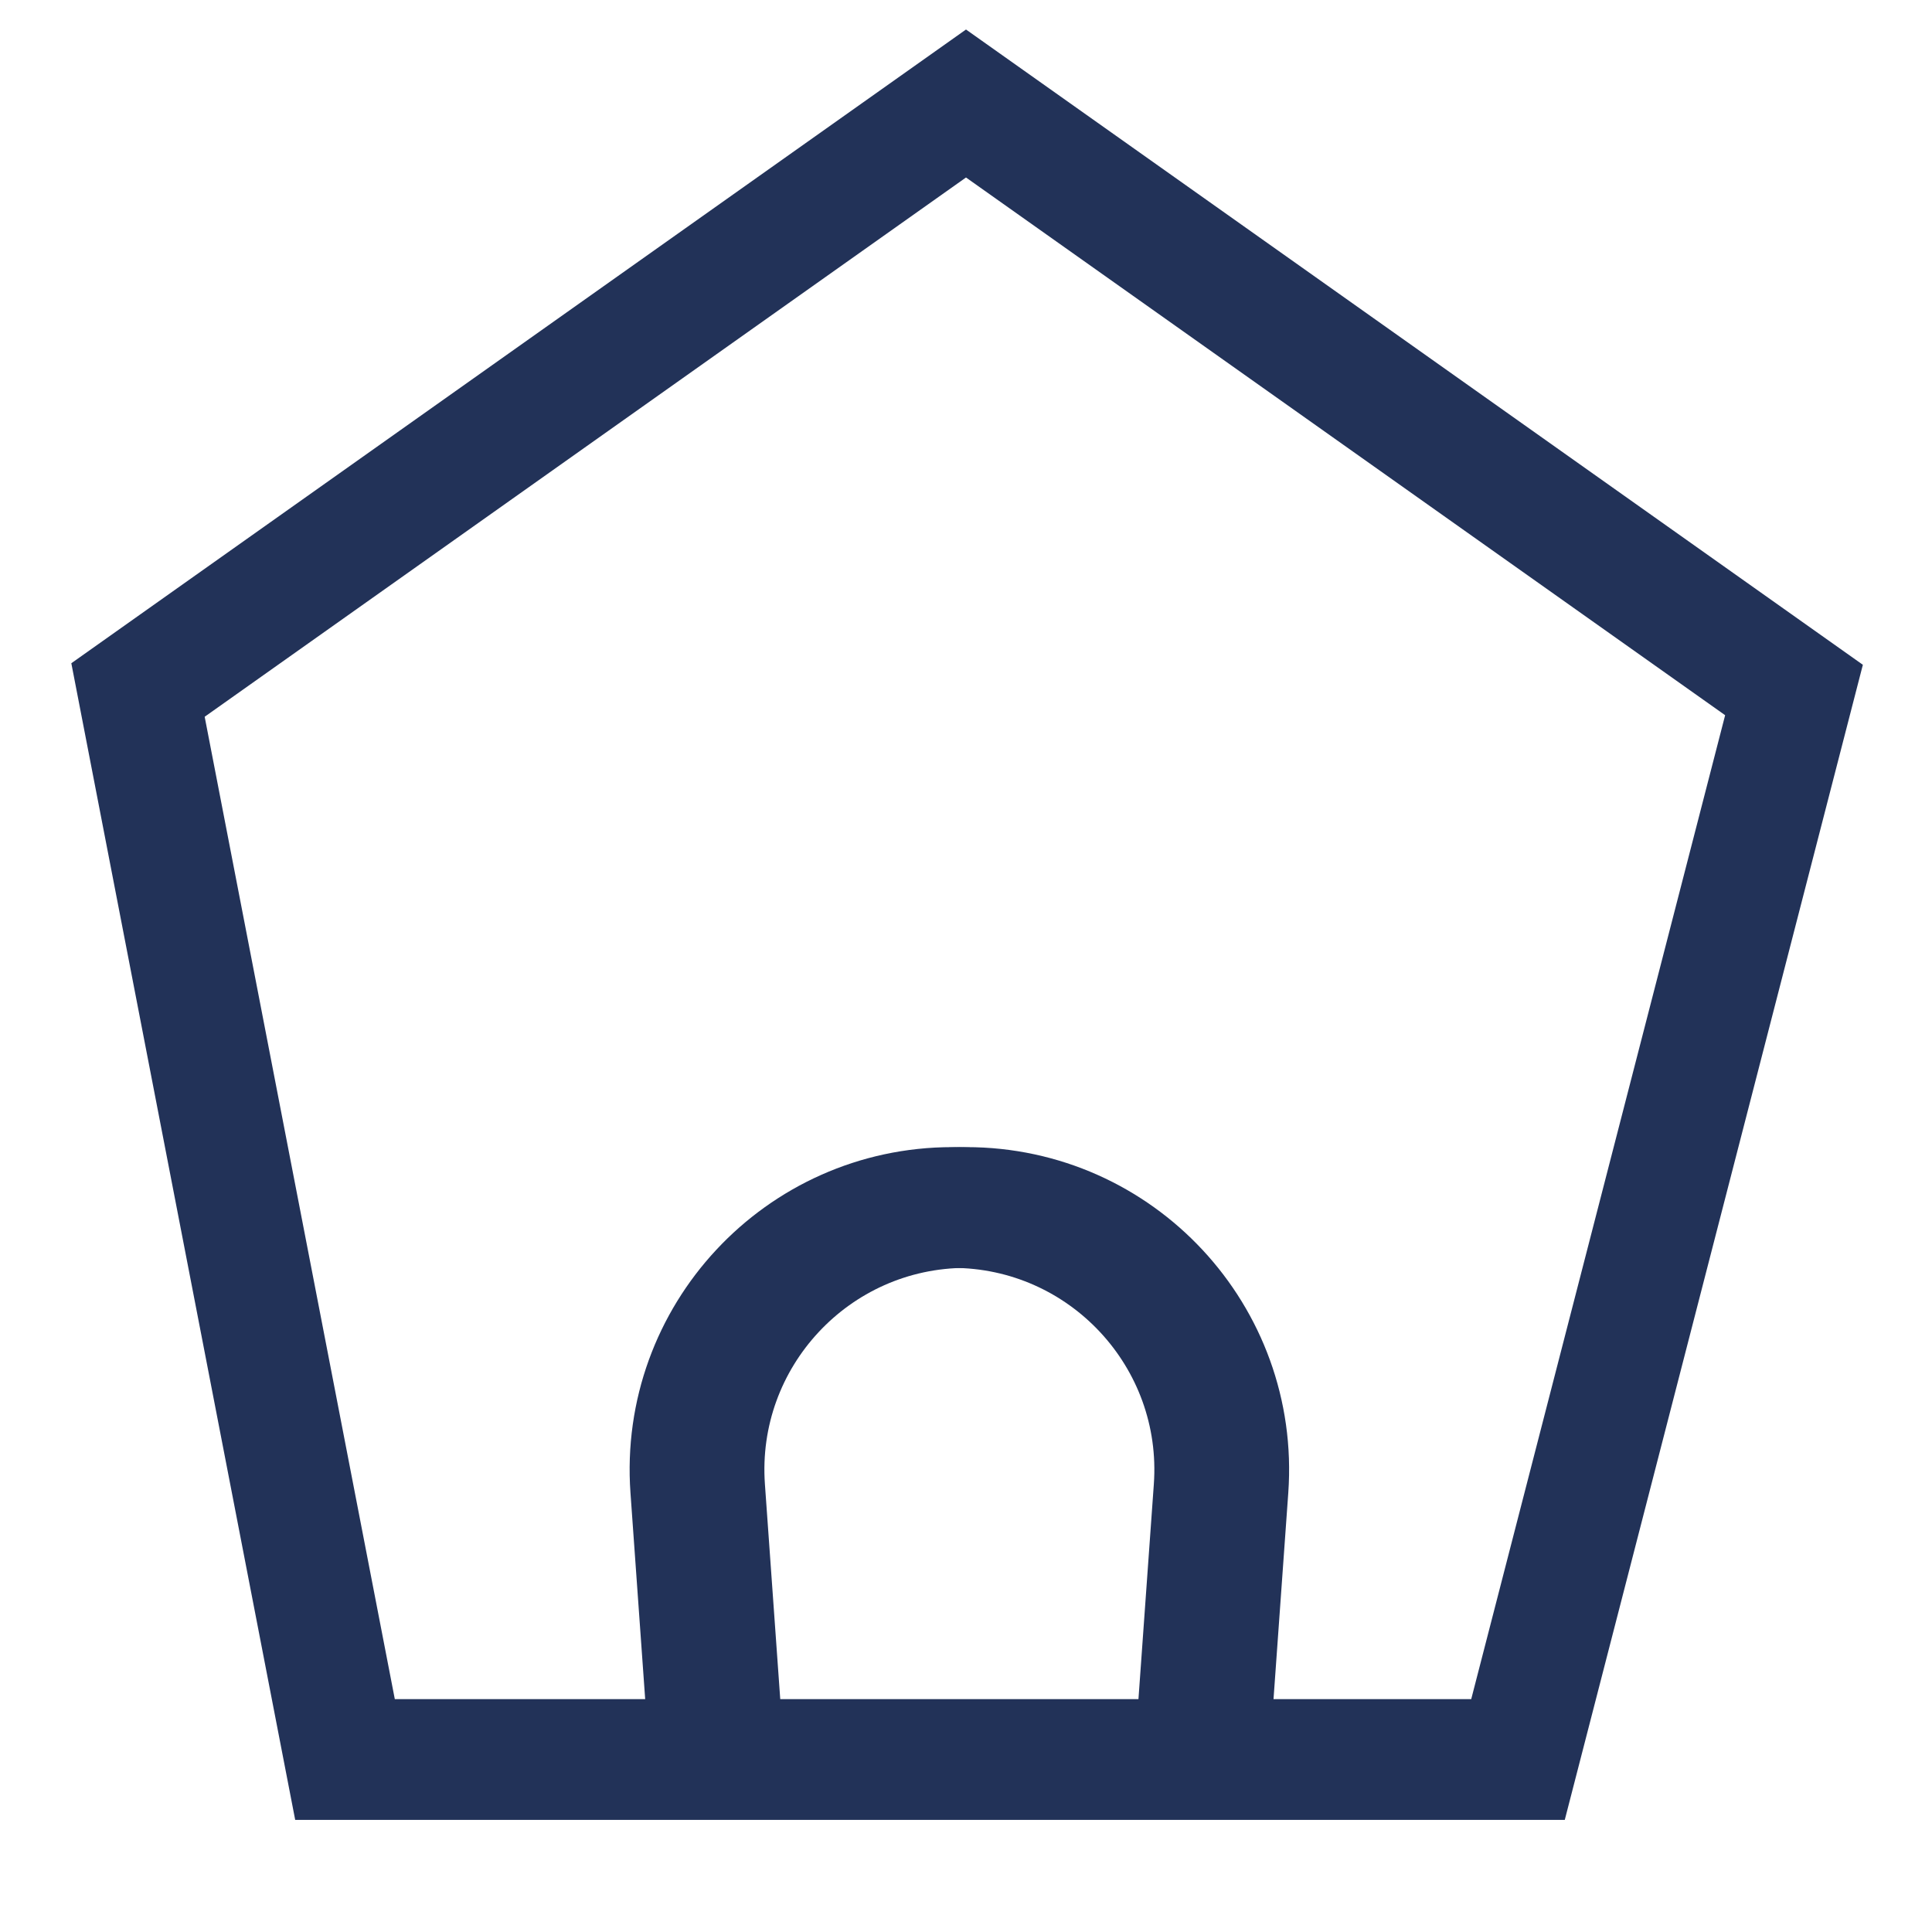 <svg width="28" height="28" viewBox="0 0 28 28" fill="none" xmlns="http://www.w3.org/2000/svg">
<g clip-path="url(#clip0_0_95)">
<path d="M10.505 25.667L10.213 21.573C10.056 19.372 11.799 17.5 14.005 17.5C16.212 17.5 17.955 19.372 17.798 21.573L17.505 25.667" stroke="#223258" stroke-width="1.75"/>
<g clip-path="url(#clip1_0_95)">
<path d="M10.302 25.667L10.01 21.573C9.853 19.372 11.596 17.5 13.802 17.5C16.009 17.5 17.752 19.372 17.595 21.573L17.302 25.667" stroke="#223258" stroke-width="1.75"/>
<path d="M2 10L14 1.5L26 10L22 25.5H5L2 10Z" stroke="#223258" stroke-width="1.75"/>
</g>
</g>
<defs>
<clipPath id="clip0_0_95">
<rect width="28" height="28" fill="white"/>
</clipPath>
<clipPath id="clip1_0_95">
<rect width="28" height="28" fill="white"/>
</clipPath>
</defs>
</svg>
